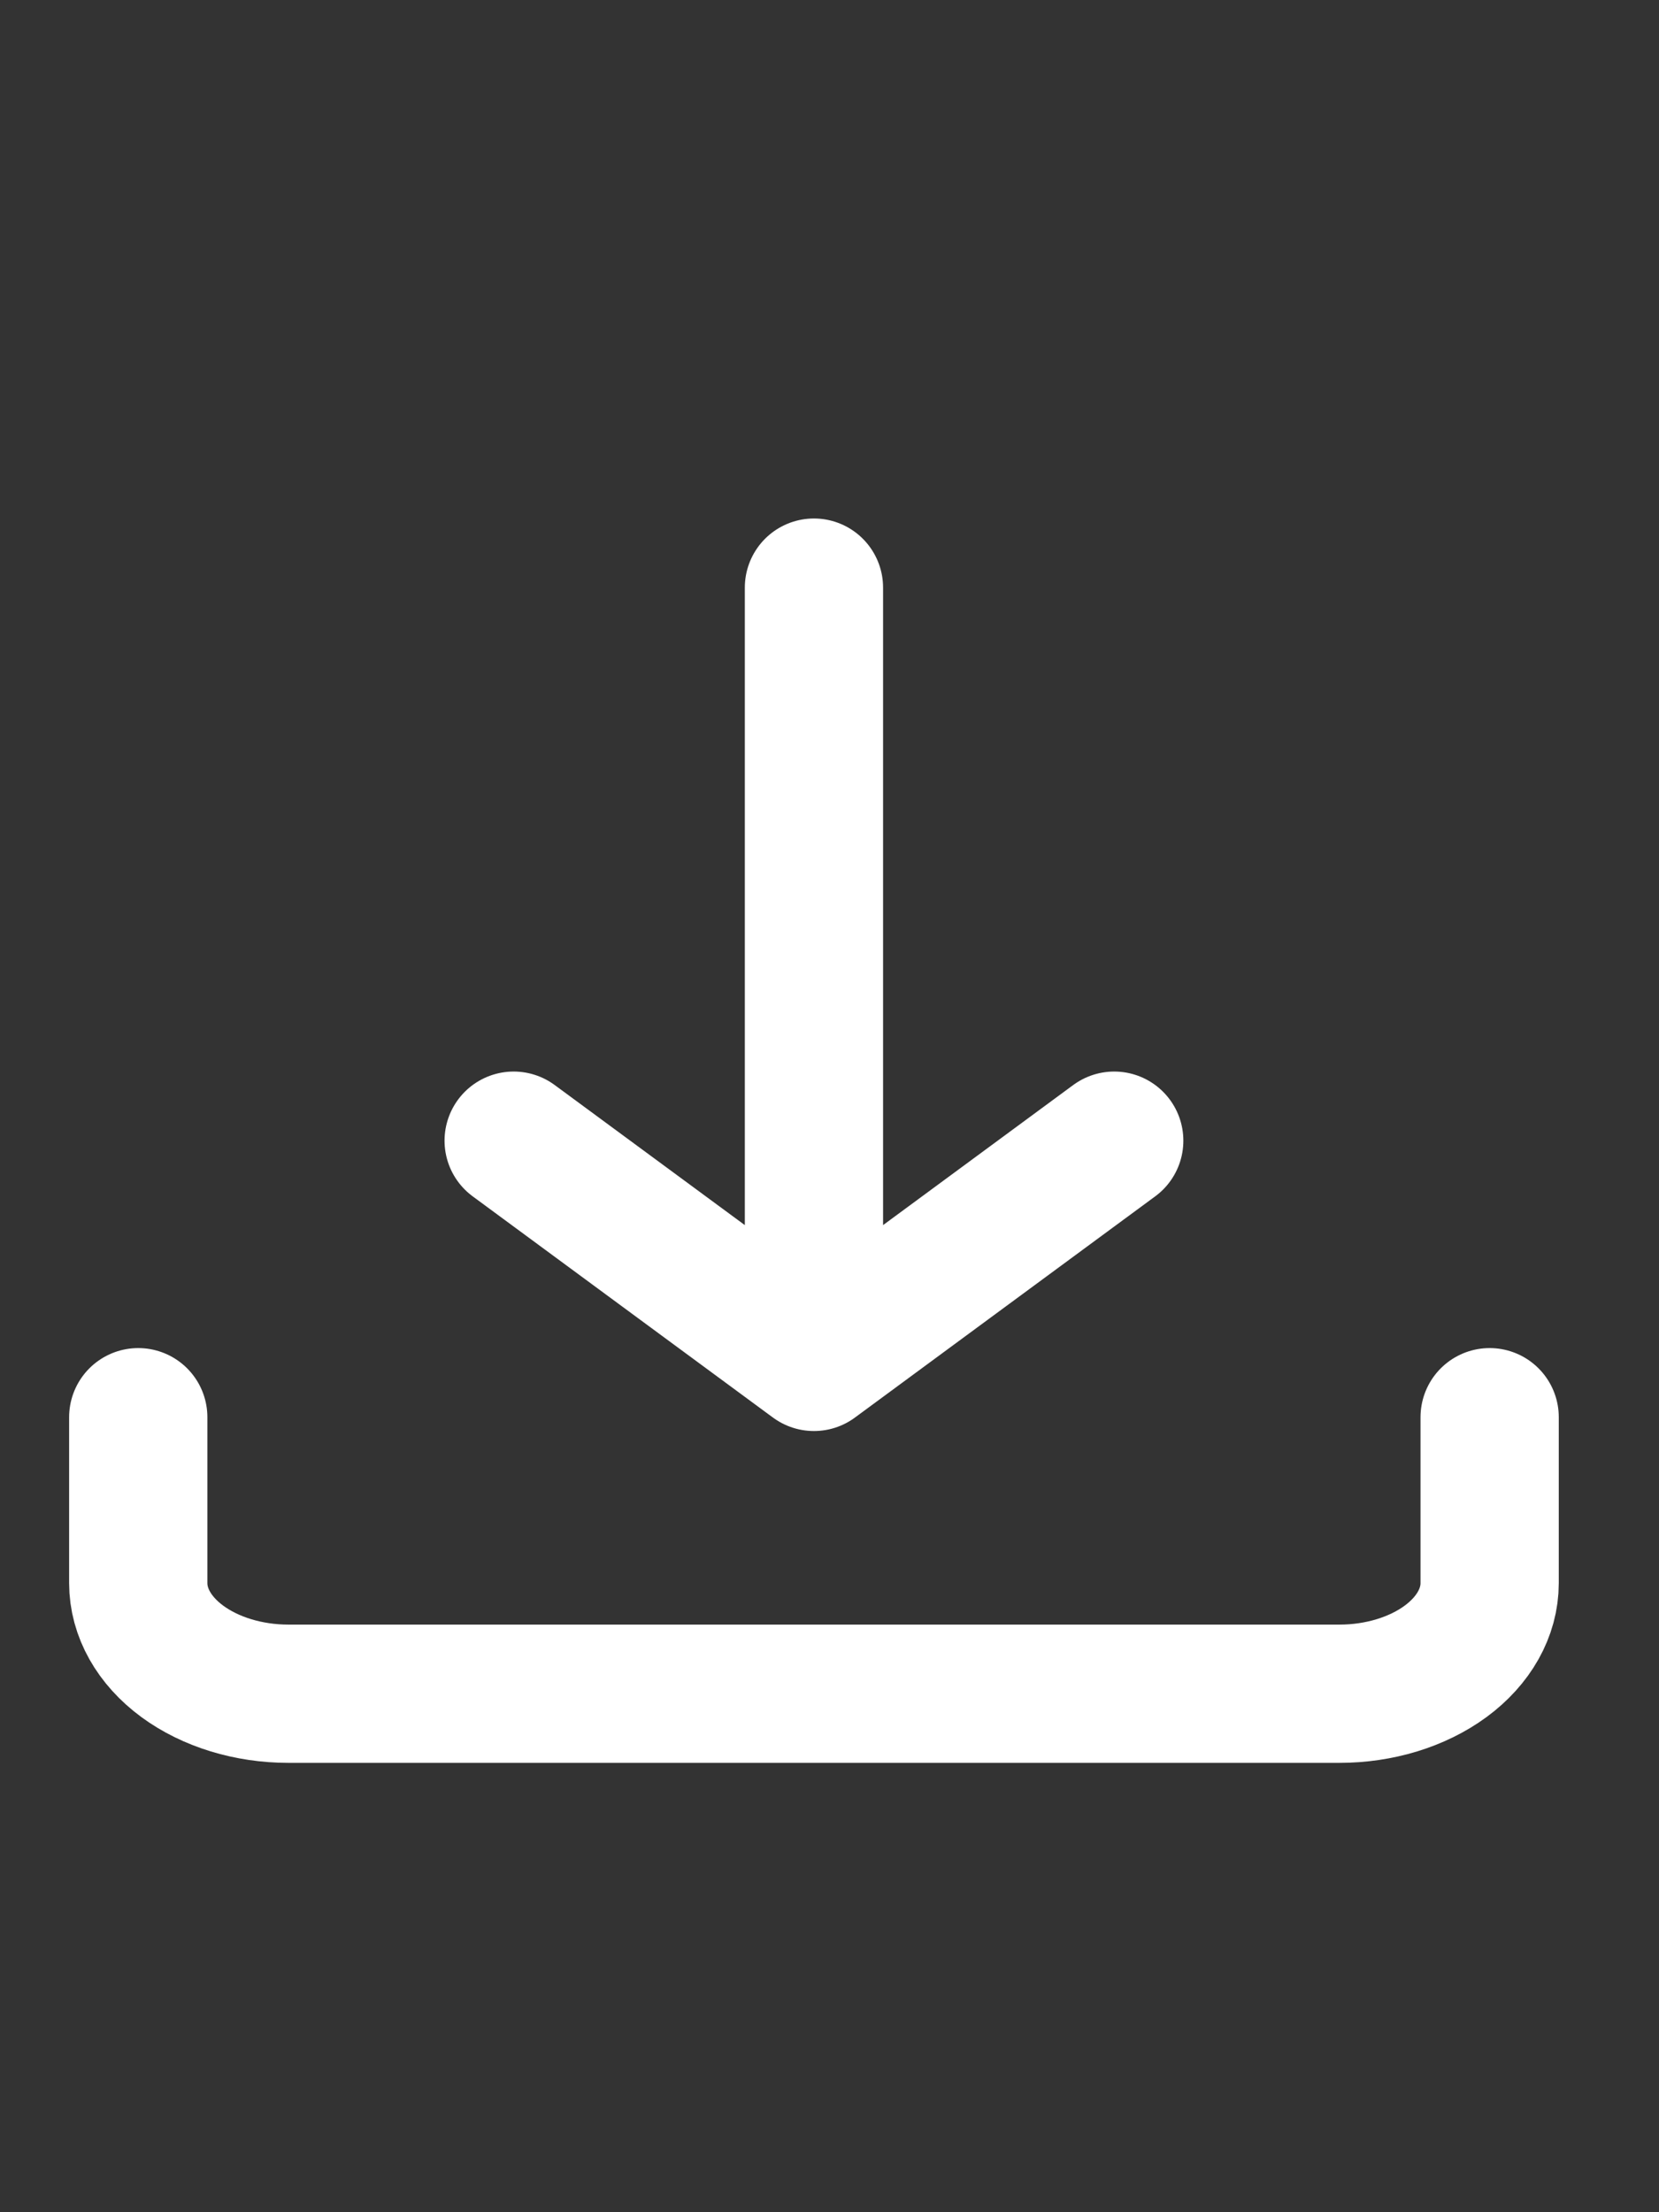<svg width="24" height="32" viewBox="0 0 24 32" fill="none" xmlns="http://www.w3.org/2000/svg">
<rect x="0" y="0" width="24" height="32" fill="#333333" stroke="none"/>
<rect width="24" height="32" fill="none"/>
<g clip-path="url(#clip0_0_1)">
<path d="M2 20.5V22.9C2 23.324 2.229 23.731 2.636 24.031C3.044 24.331 3.596 24.5 4.172 24.5H19.378C19.954 24.5 20.506 24.331 20.914 24.031C21.321 23.731 21.55 23.324 21.55 22.9V20.5M7.431 16.5L11.775 19.7M11.775 19.7L16.119 16.5M11.775 19.7V8.5" stroke="white" stroke-width="2" stroke-linecap="round" stroke-linejoin="round"/>
</g>
<defs>
<clipPath id="clip0_0_1">
<rect width="23" height="31"/>
</clipPath>
</defs>
</svg>

